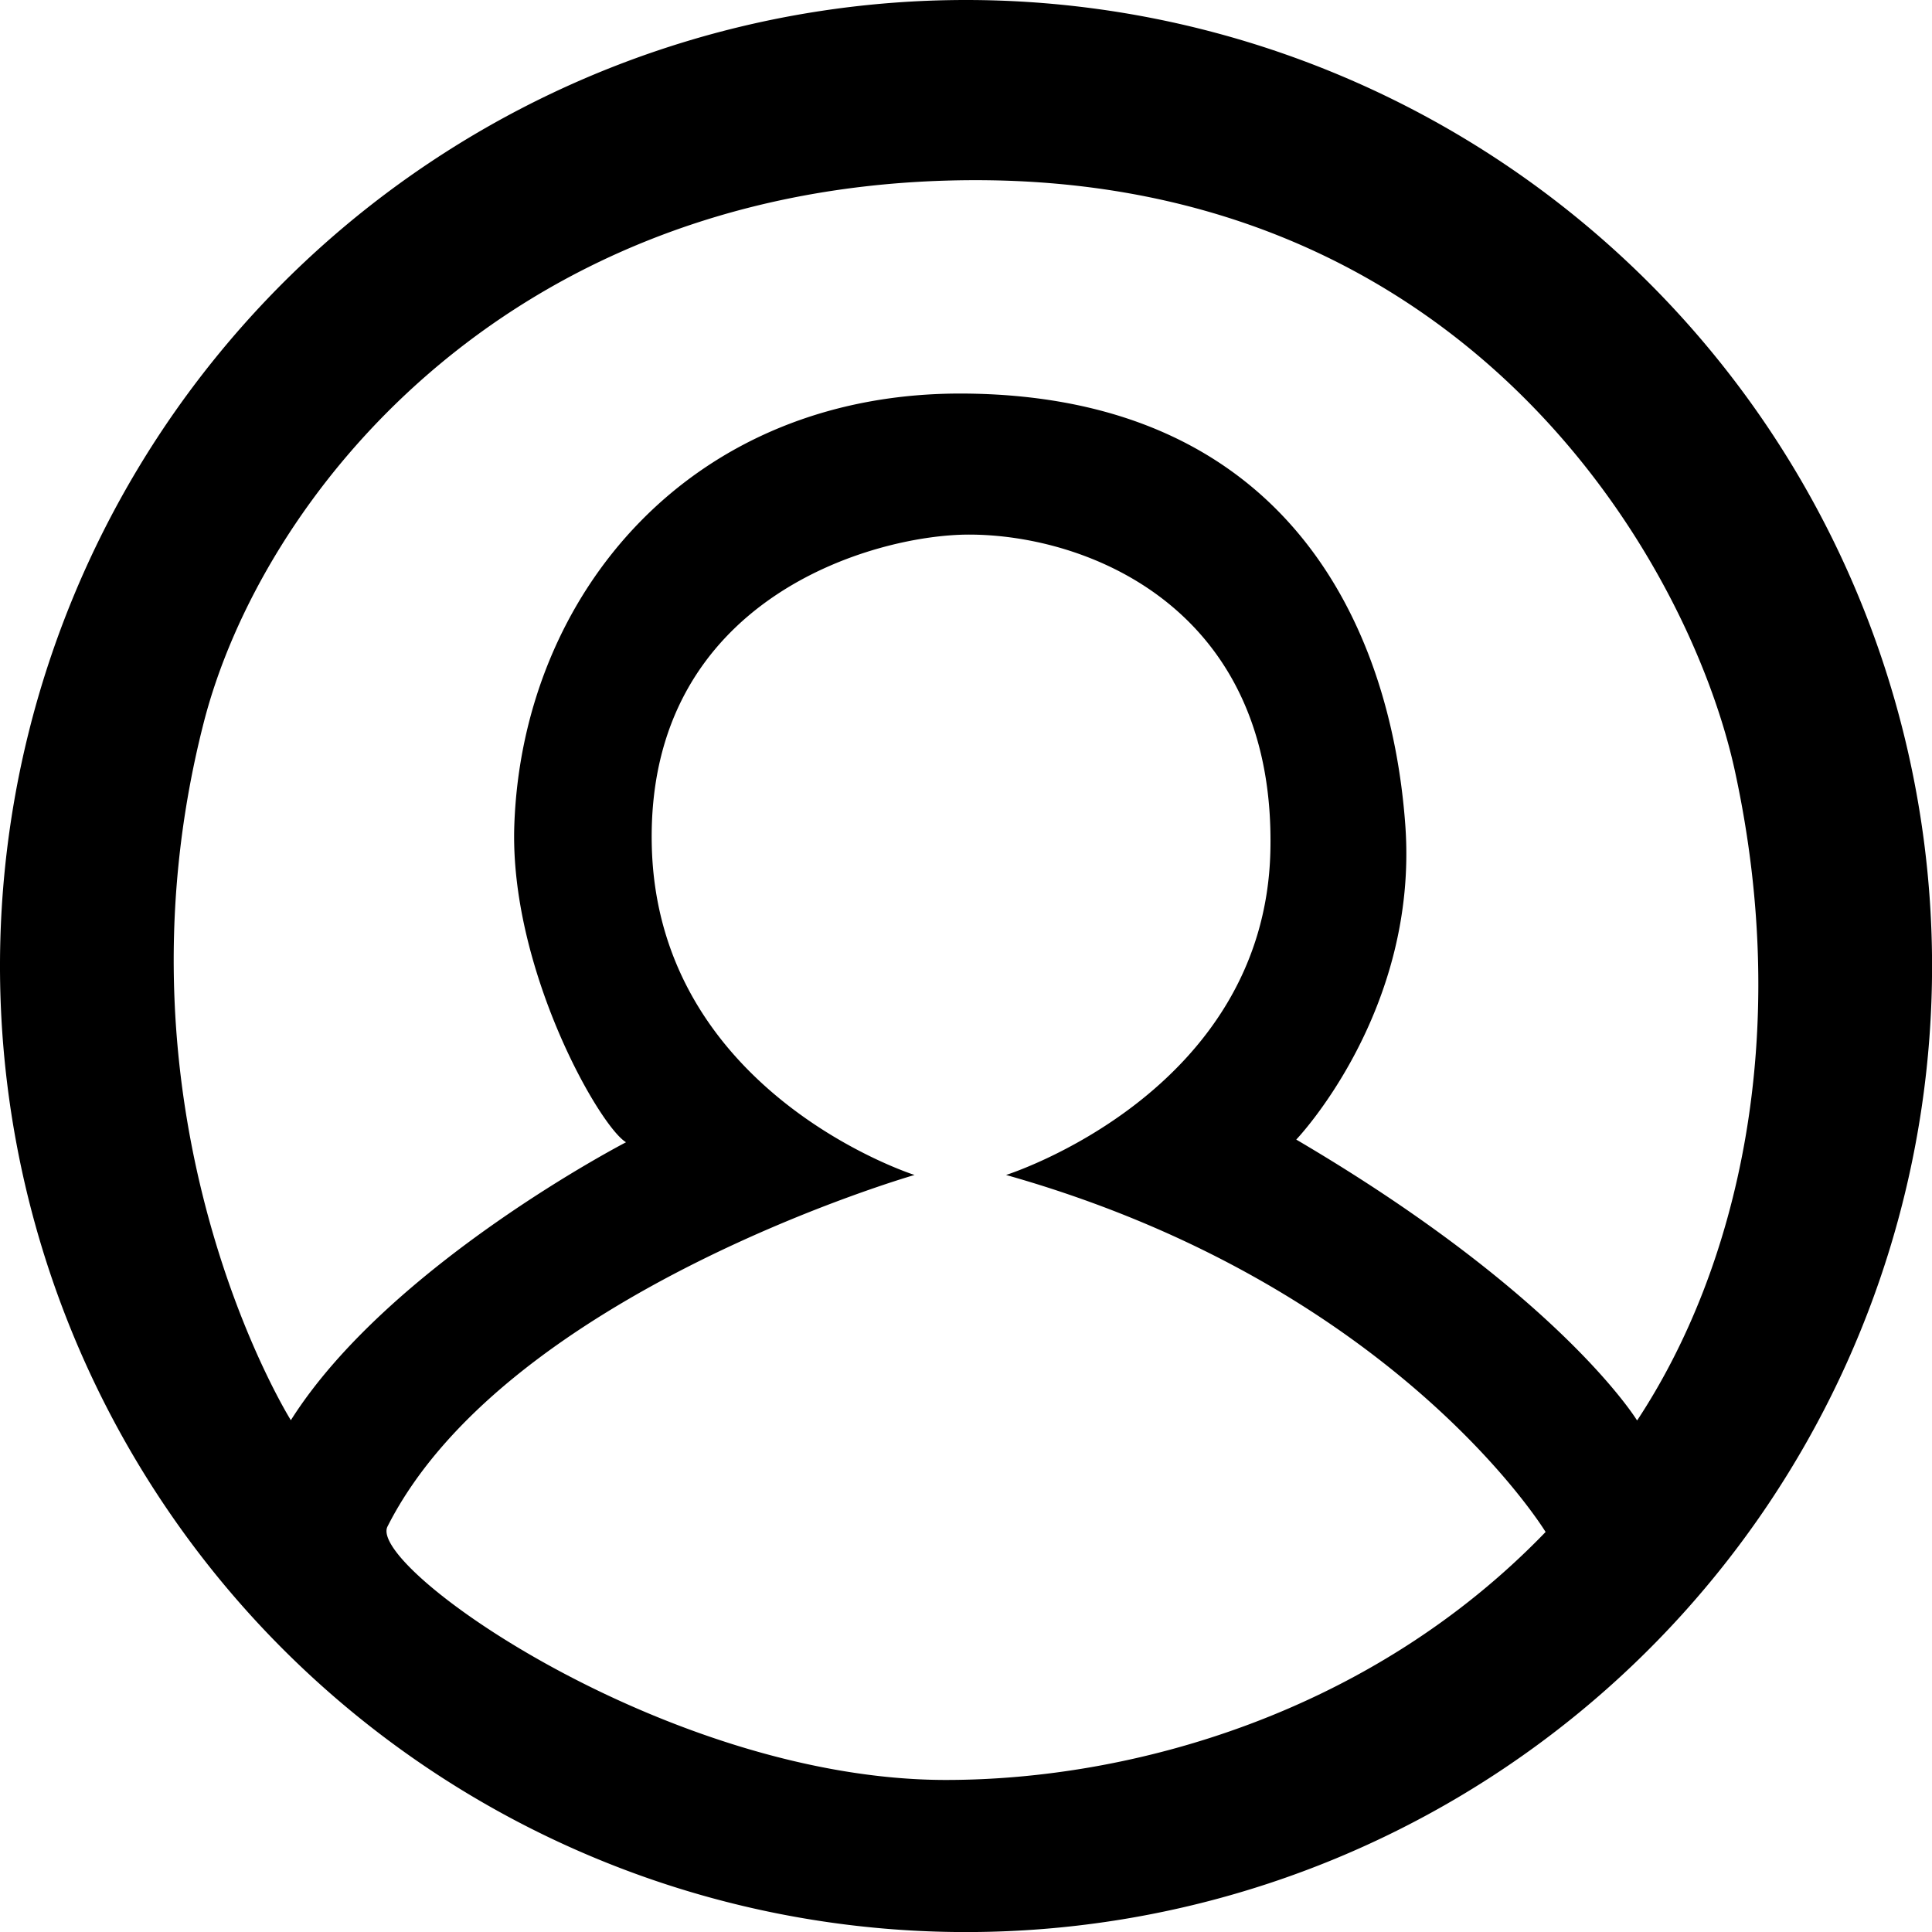 <svg xmlns="http://www.w3.org/2000/svg" viewBox="0 0 296.45 296.45">
    <path d="M150 1.77A148.23 148.23 0 1 0 298.23 150 148.24 148.24 0 0 0 150 1.77Zm-3.06 273.12c-42.65 0-88.89-32.62-85.71-38.89 18.16-35.91 80.87-53.94 80.87-53.94s-39.48-12.54-40.32-50.59 34.29-47.67 48.66-47.67c18.24 0 47.09 11.29 46.26 48.51s-40.56 49.75-40.56 49.75c59.75 16.87 82.79 54.78 82.79 54.78-26.93 27.92-63.56 38.05-91.99 38.05Zm106-55.2s-11.71-19.23-52.27-43.06c0 0 18.82-19.66 16.73-48.29-2.26-30.89-18.5-65.7-67.42-66.18-42.21-.42-68.04 30.84-69.29 66.18-.78 21.93 13 46.2 17.14 48.7 0 0-36.37 18.82-51.43 42.65 0 0-28.94-46.13-13.38-107 8.75-34.22 45.58-81.11 113.73-83.2C226.58 27 261.09 88.2 268 120.18c8.79 40.56.43 76.1-15 99.51Z" transform="translate(-1.77 -1.77)" />
</svg>